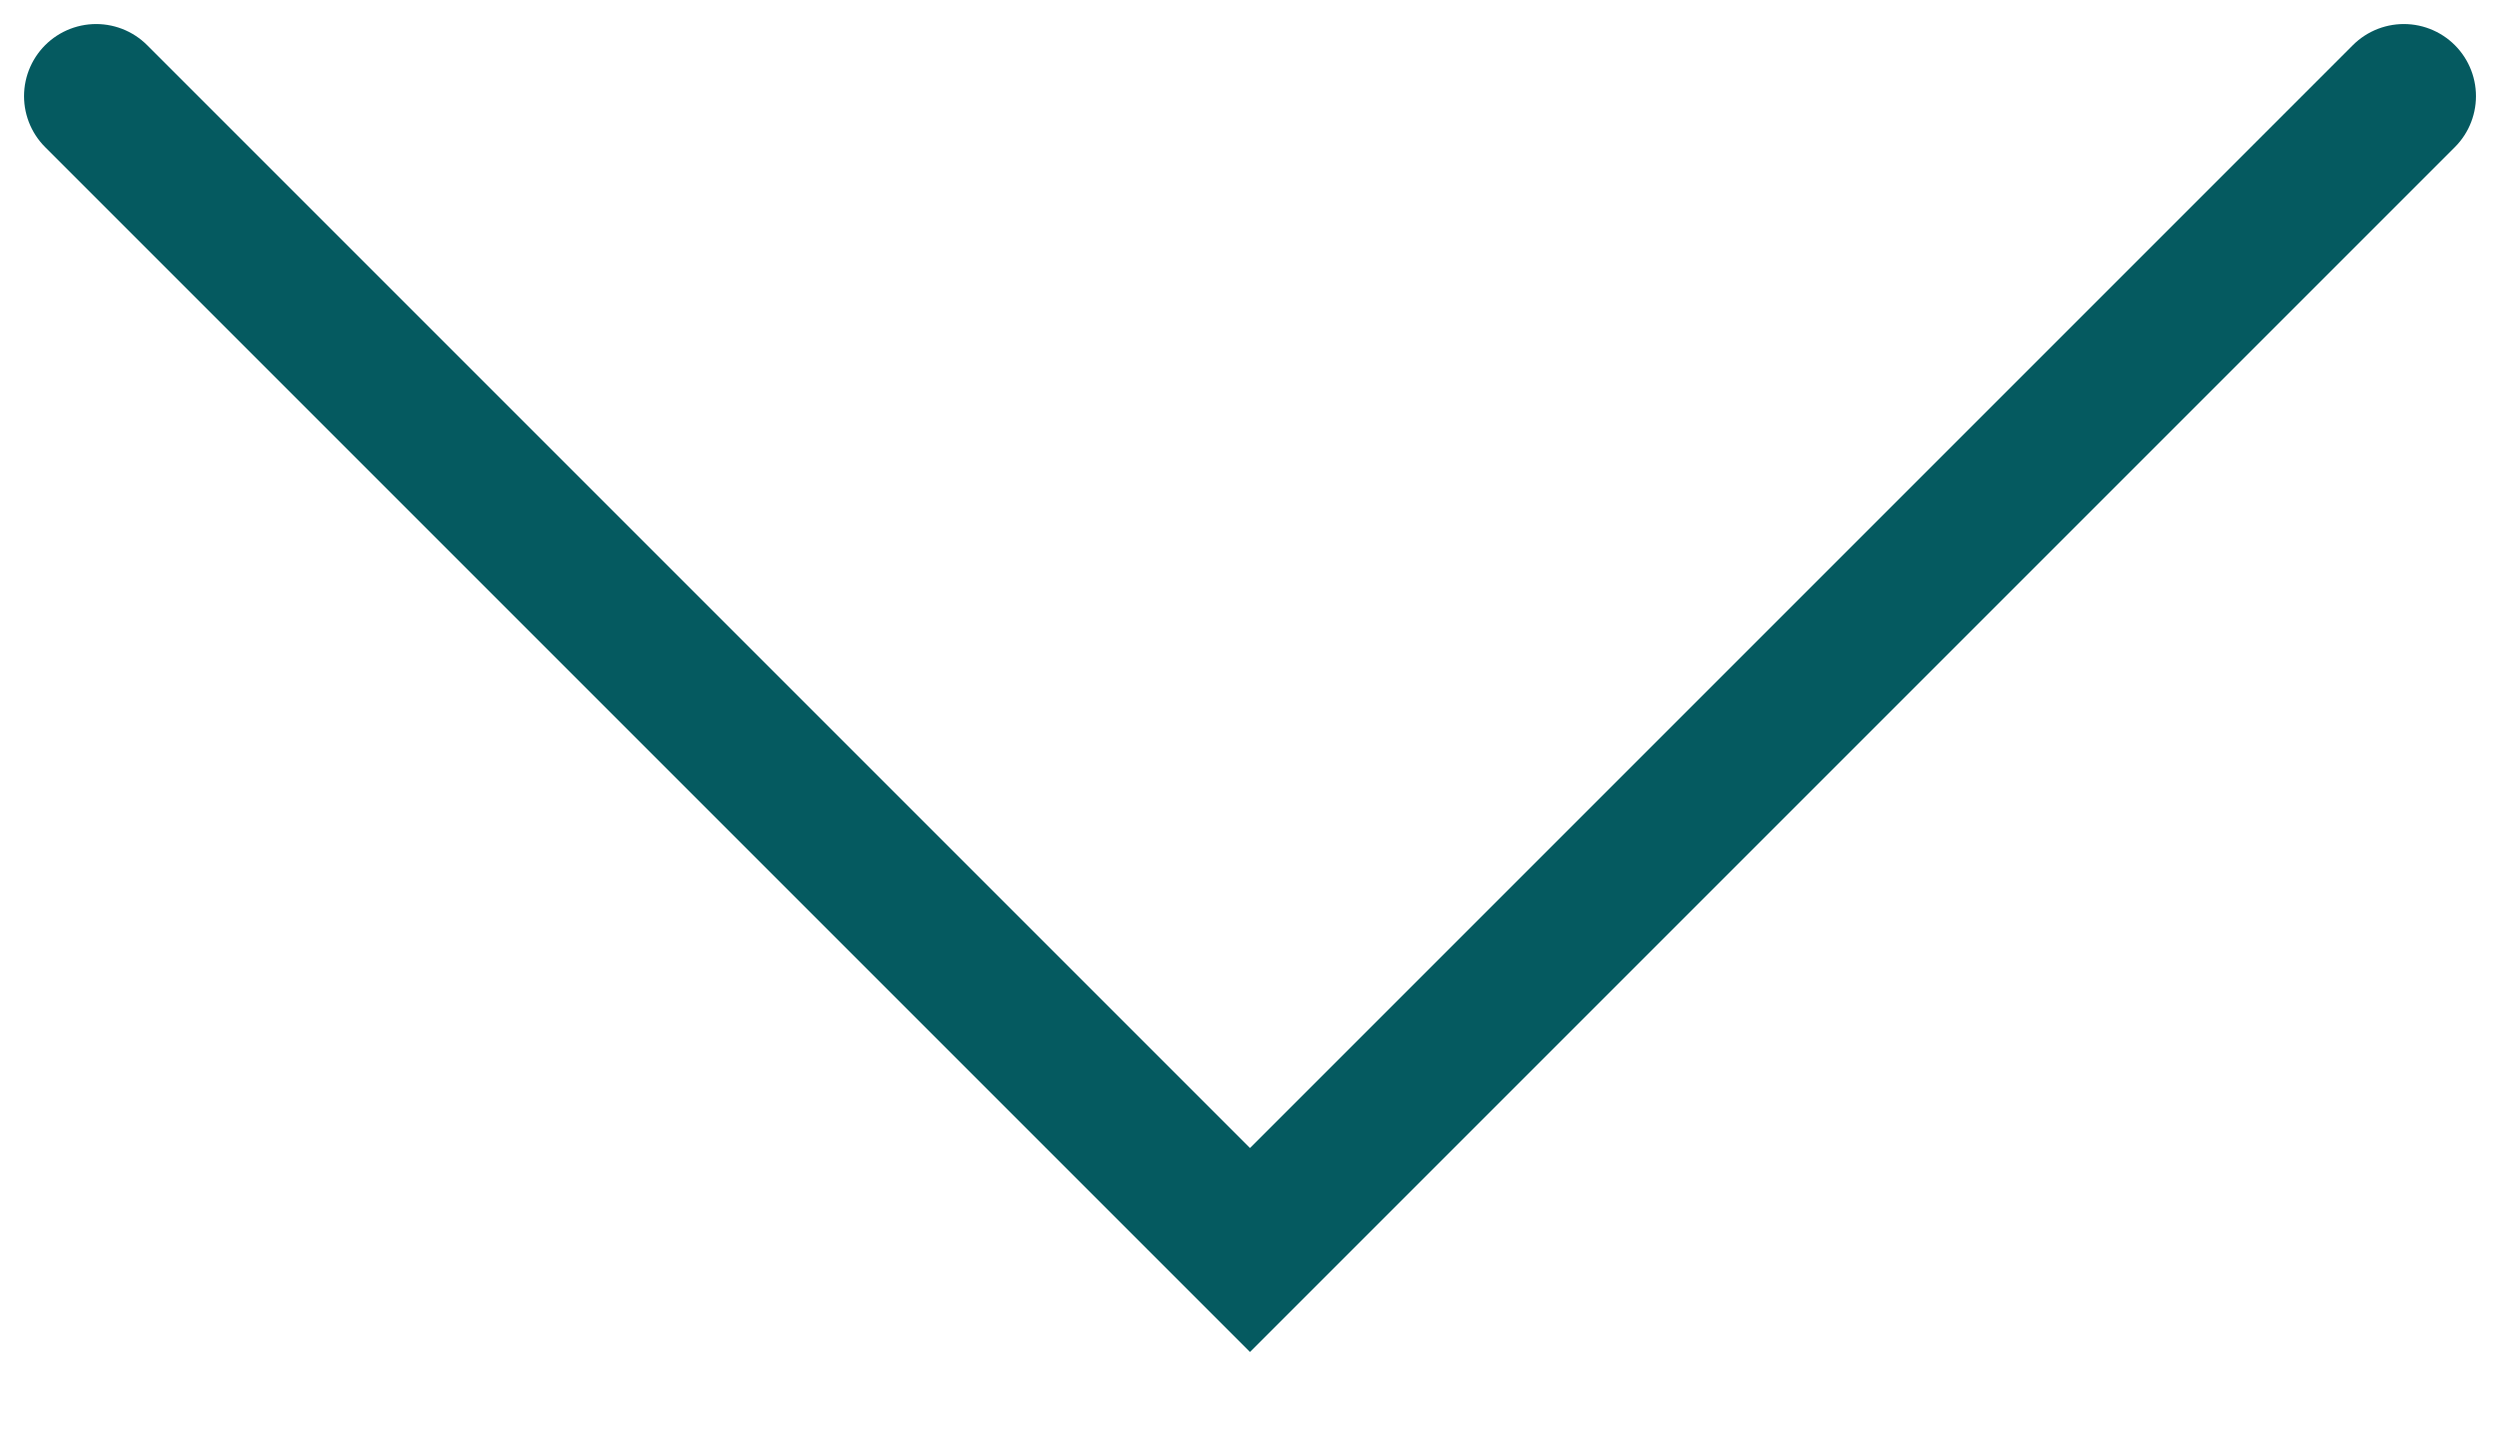 <svg width="26" height="15" viewBox="0 0 26 15" fill="none" xmlns="http://www.w3.org/2000/svg">
<path d="M1 1L13 13L25 1" stroke="#055A60" stroke-width="1.5" stroke-miterlimit="2.613" stroke-linecap="round"/>
</svg>

